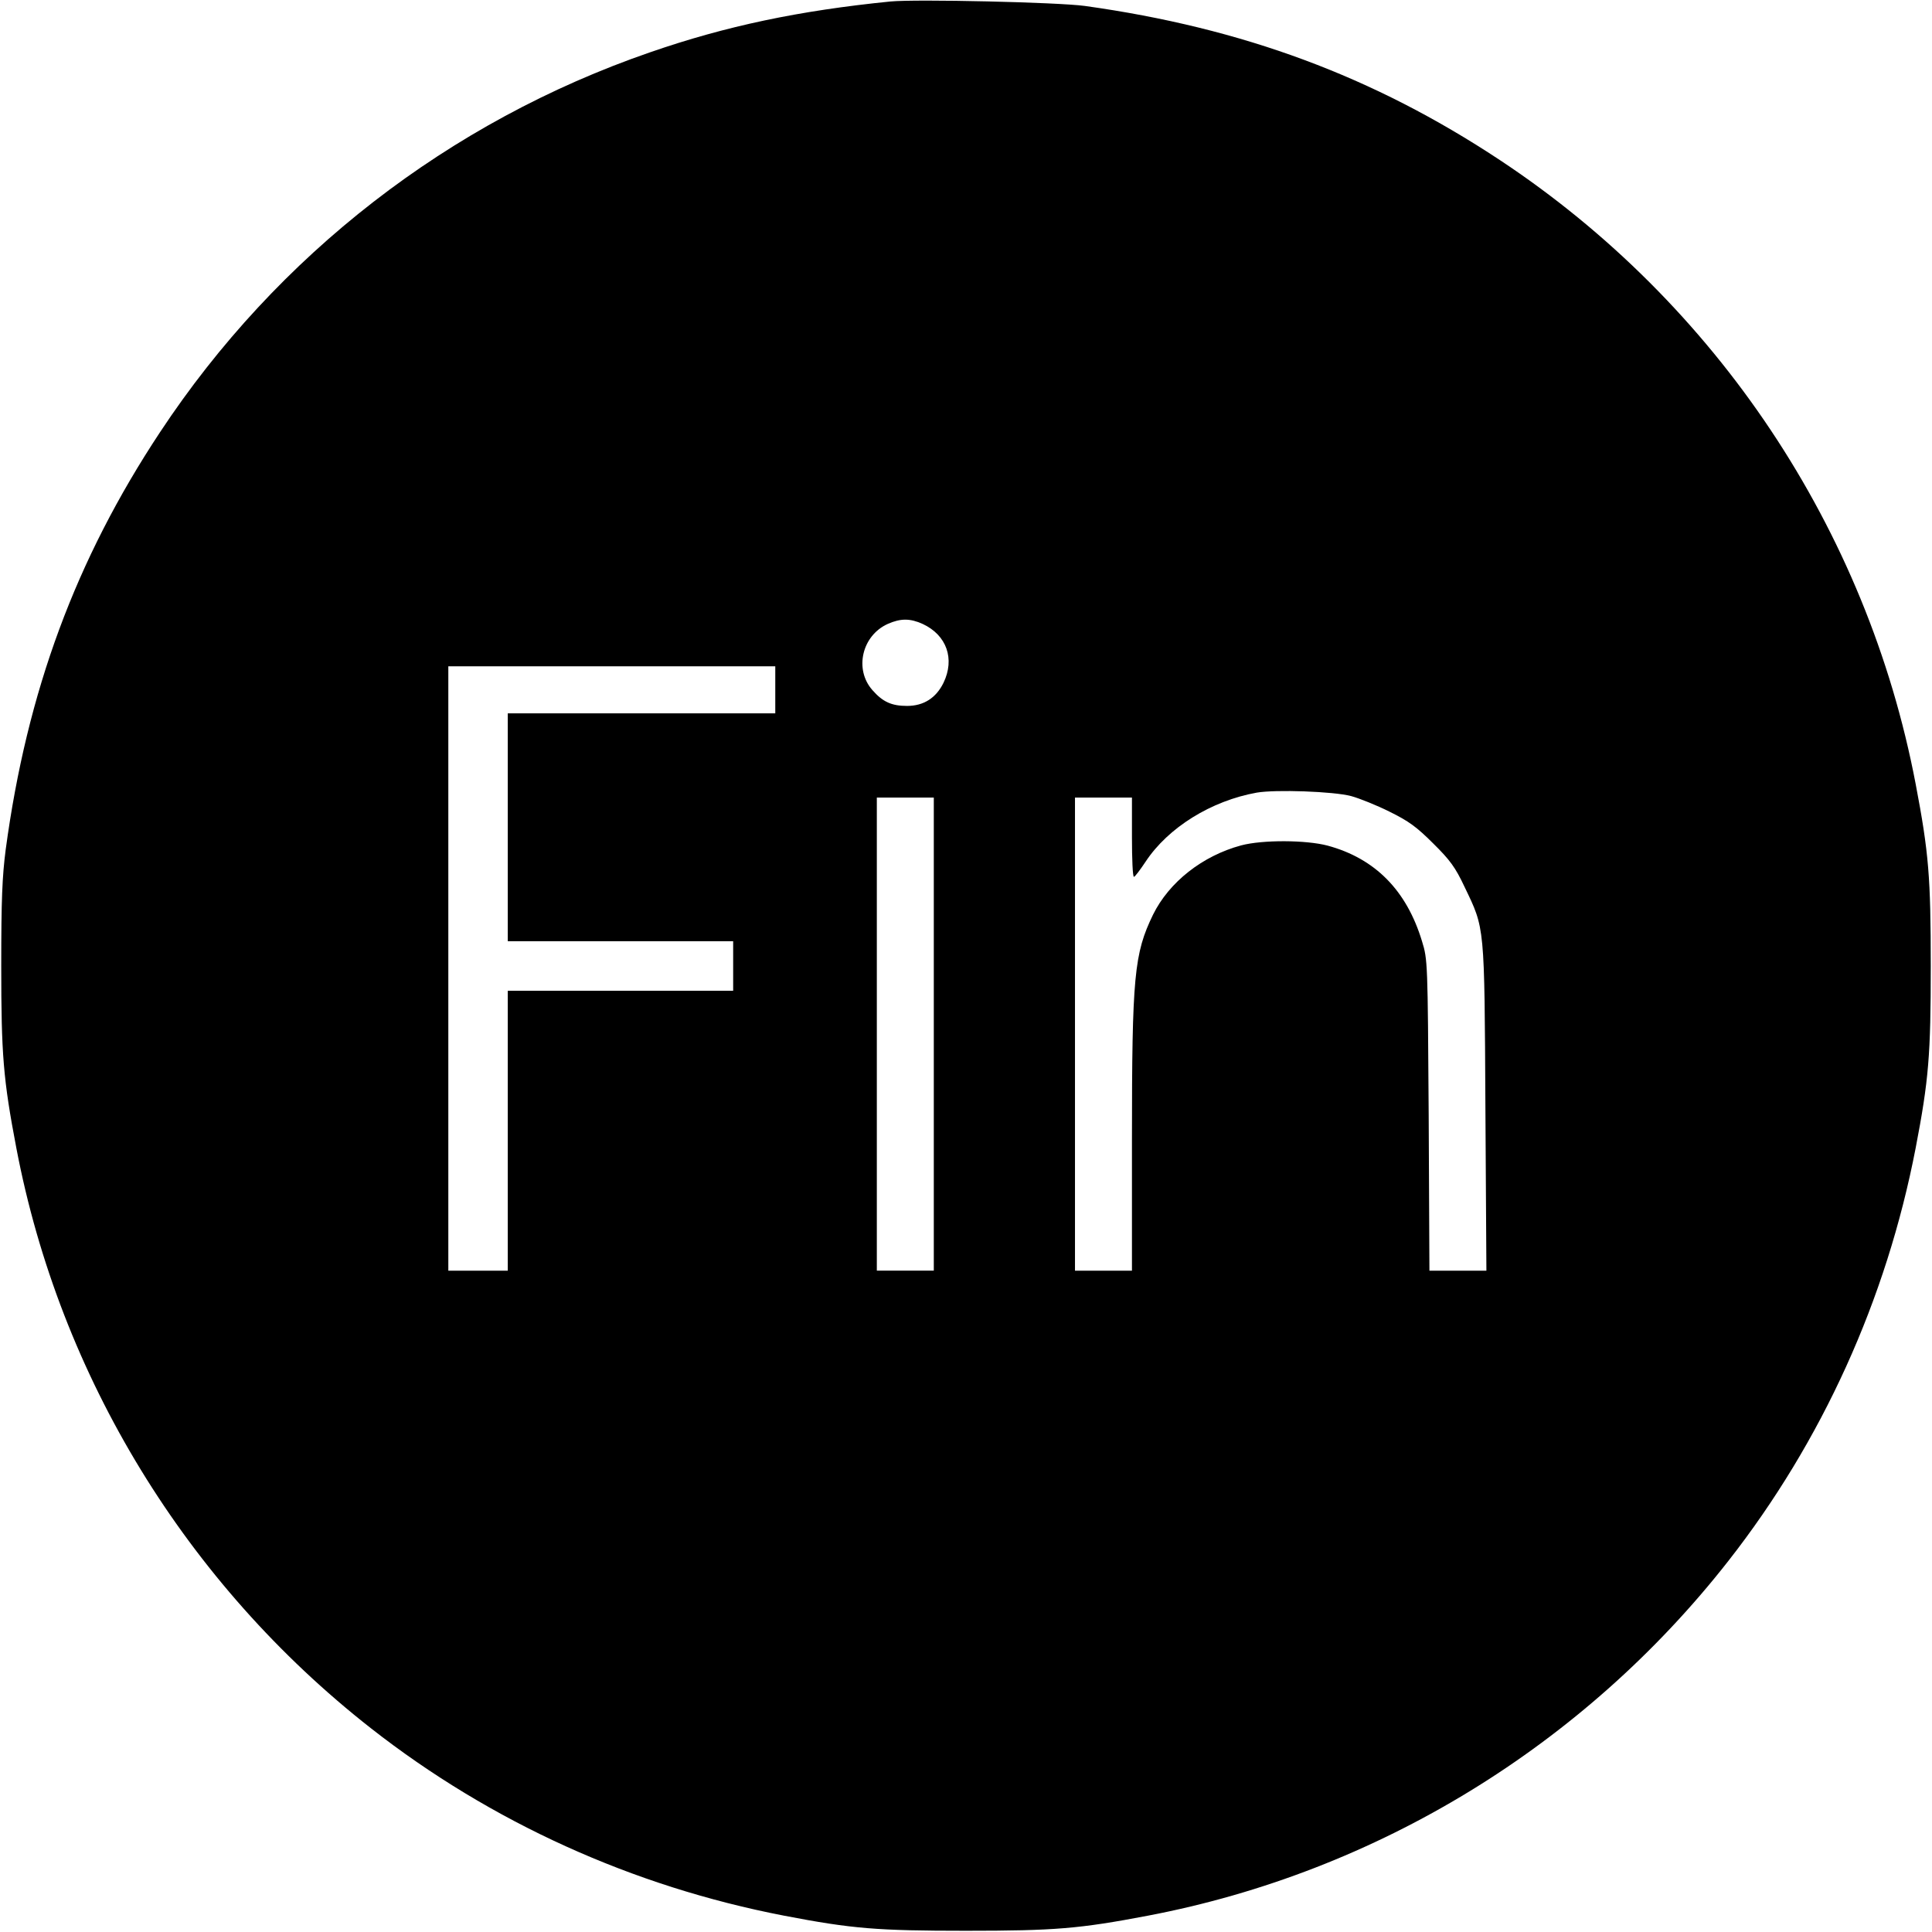 <?xml version="1.0" standalone="no"?>
<!DOCTYPE svg PUBLIC "-//W3C//DTD SVG 20010904//EN"
 "http://www.w3.org/TR/2001/REC-SVG-20010904/DTD/svg10.dtd">
<svg version="1.0" xmlns="http://www.w3.org/2000/svg"
 width="780pt" height="780pt" viewBox="0 0 780 780"
 preserveAspectRatio="xMidYMid meet">
<g transform="translate(0,780) scale(0.1,-0.1)"
fill="#000000" stroke="none">
<path d="M3595 7794 c-369 -37 -664 -99 -970 -205 -812 -280 -1506 -818 -1979
-1534 -340 -514 -537 -1046 -623 -1685 -14 -108 -18 -202 -18 -470 0 -358 8
-457 61 -735 176 -924 687 -1759 1431 -2342 485 -380 1057 -639 1668 -757 276
-53 376 -61 735 -61 358 0 457 8 735 61 924 176 1759 687 2342 1431 380 485
639 1057 757 1668 53 276 61 376 61 735 0 358 -8 457 -61 735 -196 1029 -804
1940 -1679 2519 -511 338 -1038 533 -1675 622 -110 15 -681 28 -785 18z m130
-2513 c97 -45 131 -141 84 -238 -30 -61 -80 -93 -147 -93 -62 0 -98 16 -140
64 -74 84 -42 220 62 267 52 23 90 23 141 0z m-595 -266 l0 -95 -540 0 -540 0
0 -460 0 -460 455 0 455 0 0 -100 0 -100 -455 0 -455 0 0 -565 0 -565 -120 0
-120 0 0 1220 0 1220 660 0 660 0 0 -95z m2325 -429 c33 -9 103 -37 155 -63
77 -38 109 -61 176 -128 68 -67 90 -97 127 -176 82 -171 80 -148 84 -891 l4
-658 -115 0 -115 0 -3 628 c-4 618 -4 628 -27 702 -62 205 -189 334 -381 386
-87 23 -262 24 -349 1 -156 -42 -291 -148 -356 -280 -76 -157 -85 -246 -85
-909 l0 -528 -115 0 -115 0 0 955 0 955 115 0 115 0 0 -160 c0 -88 3 -160 8
-160 4 0 25 28 47 61 91 138 265 246 449 279 76 13 310 5 381 -14z m-1685
-961 l0 -955 -115 0 -115 0 0 955 0 955 115 0 115 0 0 -955z"/>
</g>
</svg>
